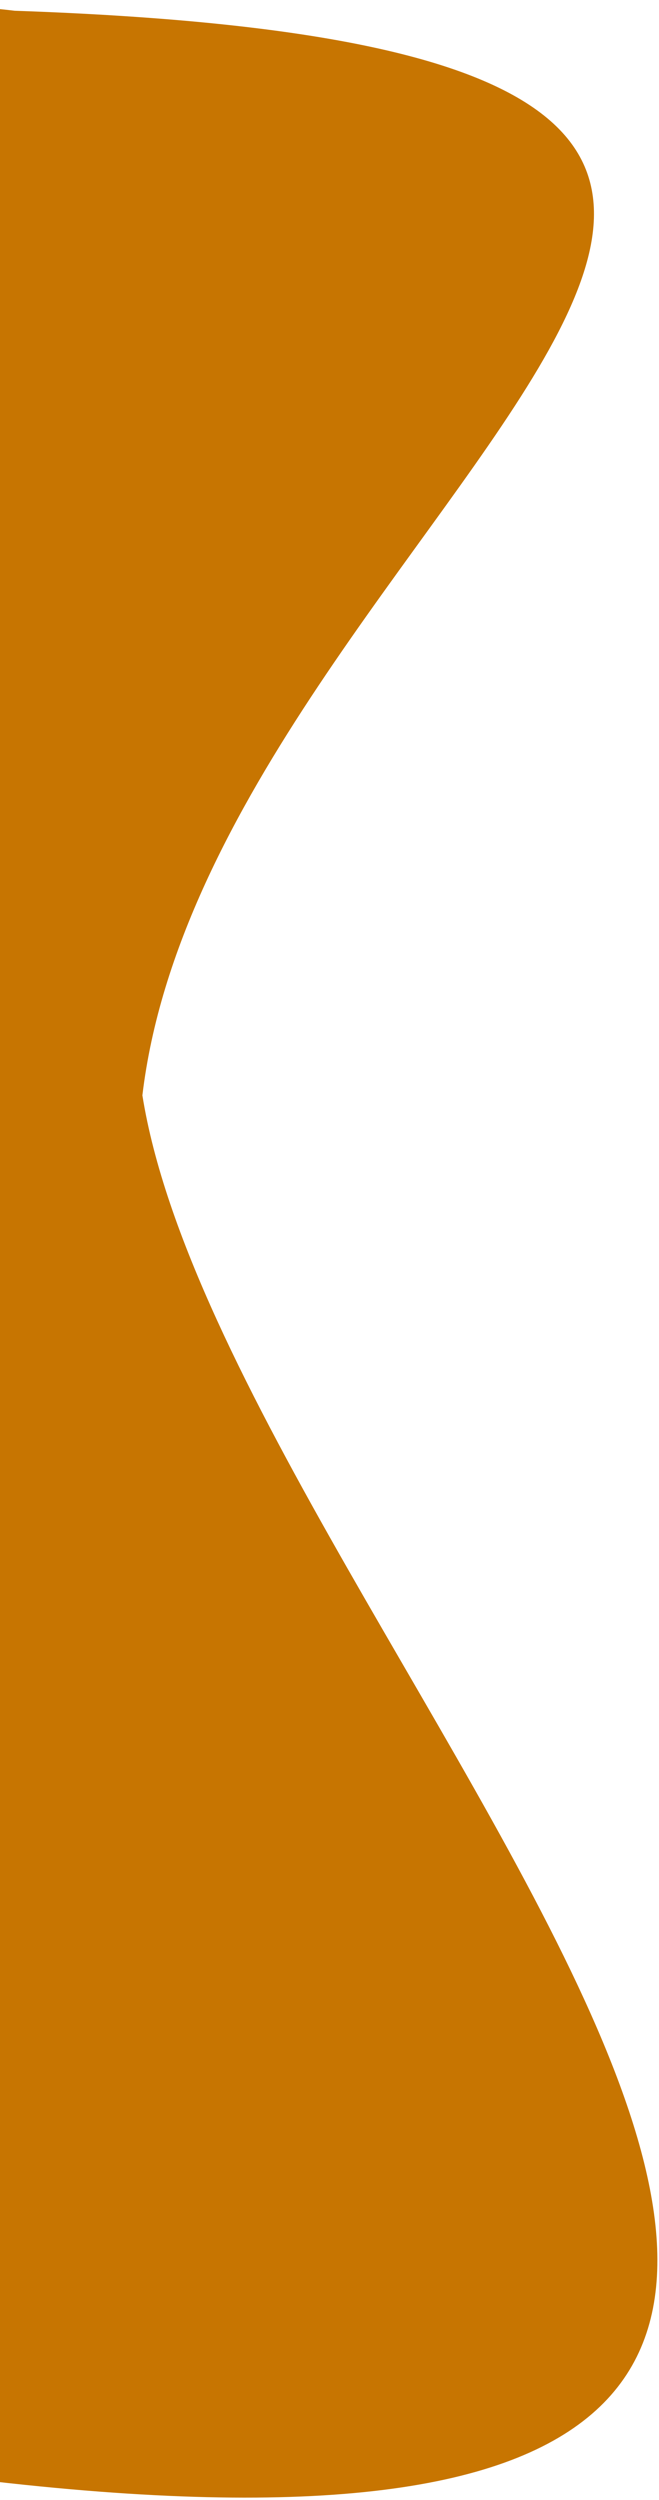 <svg width="142" height="538" viewBox="0 0 142 538" fill="none" xmlns="http://www.w3.org/2000/svg">
<path d="M30.682 235.721C49.71 354.761 291.531 568.977 -4.866 533.607C-120.029 519.864 -247.405 329.628 -232.451 204.32C-217.498 79.012 -112.018 -11.429 3.145 2.313C258.399 11.121 45.635 110.413 30.682 235.721Z" fill="#C77501"/>
</svg>
